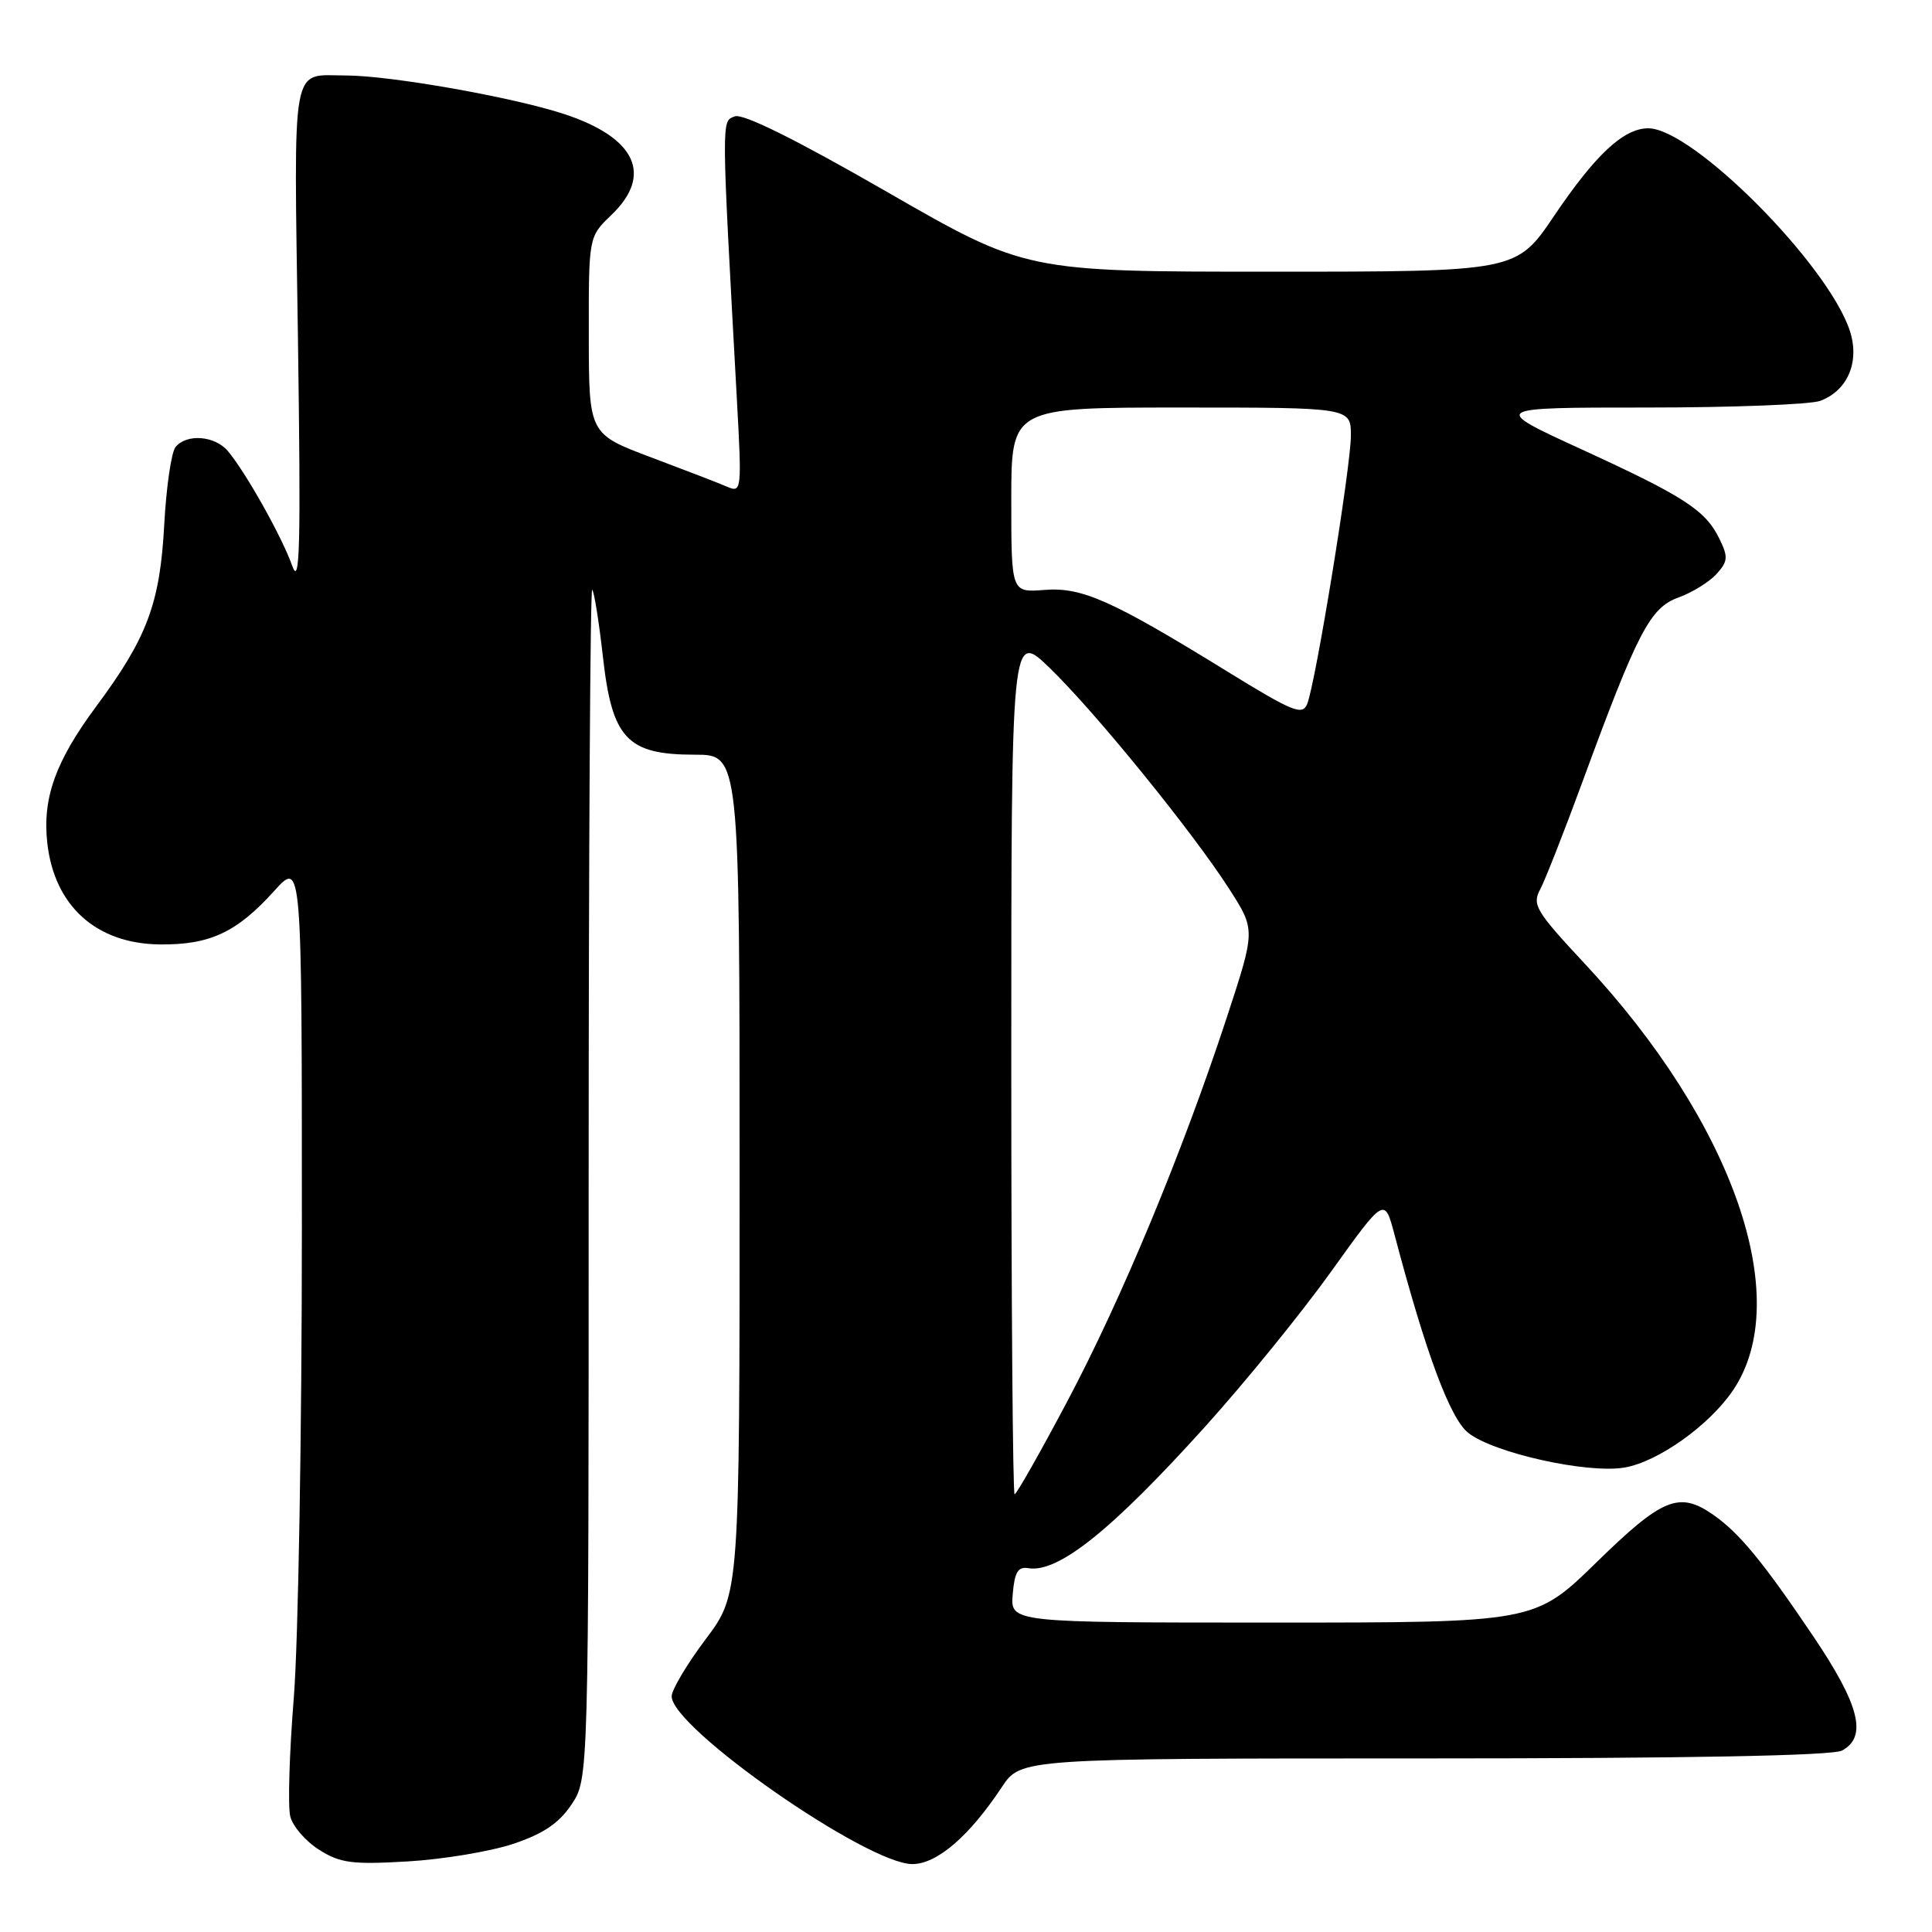 <?xml version="1.0" encoding="UTF-8" standalone="no"?>
<!DOCTYPE svg PUBLIC "-//W3C//DTD SVG 1.1//EN" "http://www.w3.org/Graphics/SVG/1.1/DTD/svg11.dtd" >
<svg xmlns="http://www.w3.org/2000/svg" xmlns:xlink="http://www.w3.org/1999/xlink" version="1.1" viewBox="0 0 256 256">
 <g >
 <path fill="currentColor"
d=" M 67.98 244.33 C 72.00 242.98 74.06 241.60 75.73 239.10 C 78.00 235.70 78.00 235.70 78.00 156.69 C 78.00 113.23 78.21 77.88 78.47 78.14 C 78.73 78.40 79.37 82.40 79.89 87.03 C 81.10 97.88 83.09 100.00 92.06 100.00 C 98.00 100.00 98.00 100.00 98.00 155.61 C 98.00 211.23 98.00 211.23 93.50 217.21 C 91.03 220.50 89.00 223.91 89.00 224.77 C 89.00 228.96 114.88 247.00 120.89 247.00 C 124.15 247.00 128.44 243.31 132.74 236.81 C 135.27 233.00 135.27 233.00 188.70 233.00 C 223.62 233.00 242.80 232.64 244.07 231.96 C 247.47 230.14 246.42 225.93 240.25 216.79 C 233.60 206.93 230.48 203.14 227.03 200.73 C 222.51 197.57 220.30 198.46 211.56 207.00 C 203.36 215.00 203.36 215.00 168.62 215.00 C 133.88 215.00 133.88 215.00 134.19 211.25 C 134.43 208.33 134.89 207.56 136.24 207.79 C 140.20 208.46 147.26 202.81 159.72 189.00 C 164.93 183.22 172.41 174.03 176.33 168.56 C 183.46 158.61 183.46 158.61 184.77 163.56 C 188.94 179.36 192.15 187.97 194.56 189.87 C 197.96 192.54 210.33 195.29 215.24 194.46 C 219.70 193.71 226.51 188.85 229.65 184.20 C 237.80 172.10 229.66 148.76 209.93 127.63 C 203.53 120.77 202.99 119.88 204.07 117.87 C 204.72 116.66 207.25 110.22 209.69 103.58 C 217.00 83.68 218.64 80.53 222.41 79.17 C 224.23 78.51 226.49 77.11 227.45 76.06 C 228.96 74.39 229.01 73.80 227.84 71.41 C 225.97 67.59 223.21 65.80 209.50 59.51 C 197.50 54.00 197.50 54.00 218.19 54.00 C 229.56 54.00 239.92 53.60 241.21 53.11 C 244.85 51.73 246.45 47.91 245.11 43.82 C 242.19 34.99 224.28 17.00 218.40 17.00 C 215.15 17.00 211.42 20.47 205.93 28.60 C 200.94 36.00 200.94 36.00 168.43 36.00 C 135.91 36.00 135.91 36.00 117.47 25.39 C 105.44 18.47 98.44 15.00 97.36 15.42 C 95.58 16.10 95.57 15.19 97.64 52.92 C 98.30 64.90 98.26 65.31 96.41 64.52 C 95.36 64.06 90.79 62.30 86.27 60.60 C 78.03 57.50 78.03 57.50 78.02 44.44 C 78.00 31.37 78.00 31.37 81.00 28.50 C 86.57 23.17 84.27 18.24 74.75 15.11 C 67.98 12.88 51.74 10.01 45.83 10.00 C 38.47 10.00 38.94 7.45 39.48 44.86 C 39.87 72.28 39.74 77.85 38.73 75.00 C 37.39 71.17 32.53 62.53 30.18 59.75 C 28.45 57.72 24.69 57.44 23.25 59.25 C 22.70 59.94 22.03 64.57 21.76 69.55 C 21.20 79.97 19.50 84.50 12.78 93.56 C 7.34 100.89 5.60 105.76 6.27 111.73 C 7.21 120.04 12.75 125.04 21.14 125.14 C 27.80 125.22 31.36 123.56 36.33 118.06 C 40.00 113.99 40.00 113.99 40.00 162.80 C 40.00 189.64 39.52 217.61 38.93 224.95 C 38.34 232.29 38.13 239.37 38.46 240.68 C 38.78 241.99 40.50 243.98 42.28 245.10 C 45.07 246.87 46.64 247.08 54.00 246.65 C 58.67 246.38 64.96 245.33 67.98 244.33 Z  M 134.00 140.79 C 134.00 83.58 134.00 83.58 139.12 88.54 C 145.20 94.43 158.10 110.32 162.93 117.87 C 166.36 123.23 166.36 123.23 162.54 134.87 C 156.66 152.76 148.61 172.13 141.42 185.69 C 137.83 192.46 134.69 198.00 134.44 198.00 C 134.20 198.00 134.00 172.25 134.00 140.79 Z  M 162.68 89.01 C 147.25 79.50 143.36 77.77 138.36 78.17 C 134.00 78.51 134.00 78.51 134.00 66.26 C 134.00 54.00 134.00 54.00 156.50 54.00 C 179.00 54.00 179.00 54.00 179.00 57.72 C 179.00 61.82 174.34 90.45 173.21 93.28 C 172.58 94.84 171.32 94.33 162.68 89.01 Z "/>
</g>
</svg>
